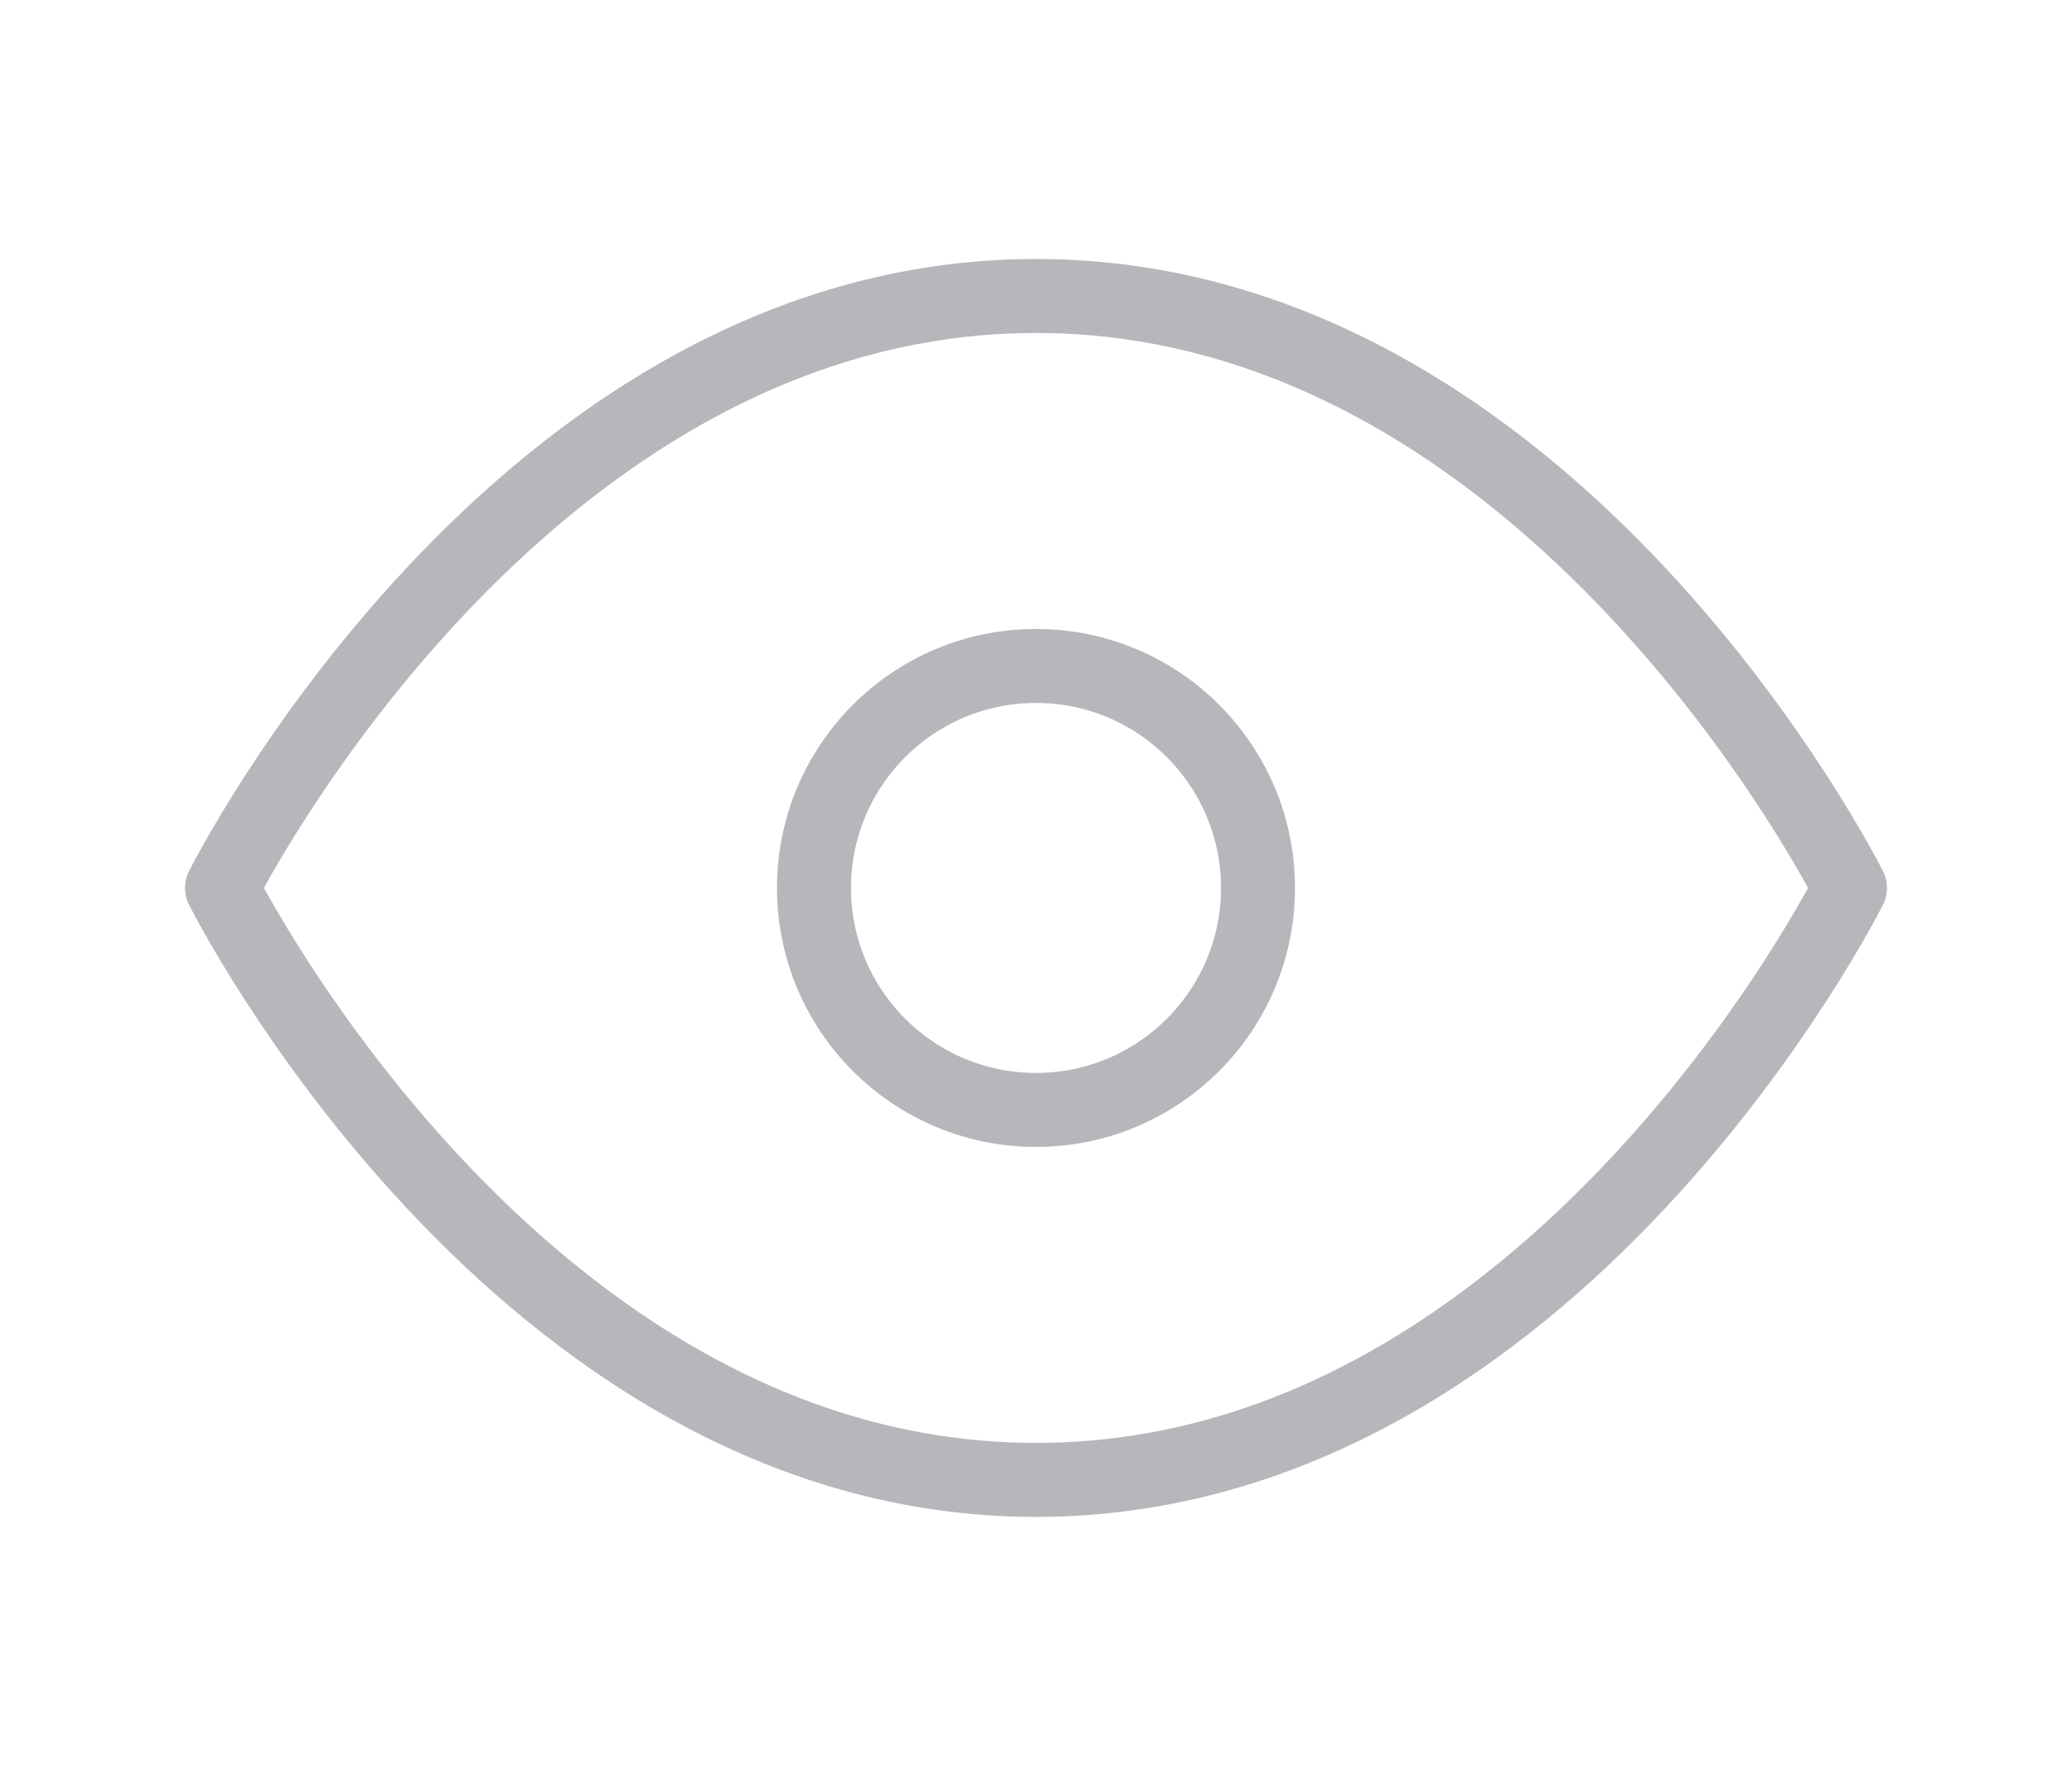 <svg xmlns="http://www.w3.org/2000/svg" width="28" height="24" viewBox="0 0 24 24" fill="none"  stroke="#b5b7ba" stroke-width="1" stroke-linecap="round" stroke-linejoin="round" class="feather feather-eye"><path d="M1 12s4-8 11-8 11 8 11 8-4 8-11 8-11-8-11-8z"></path><circle cx="12" cy="12" r="3"></circle></svg>